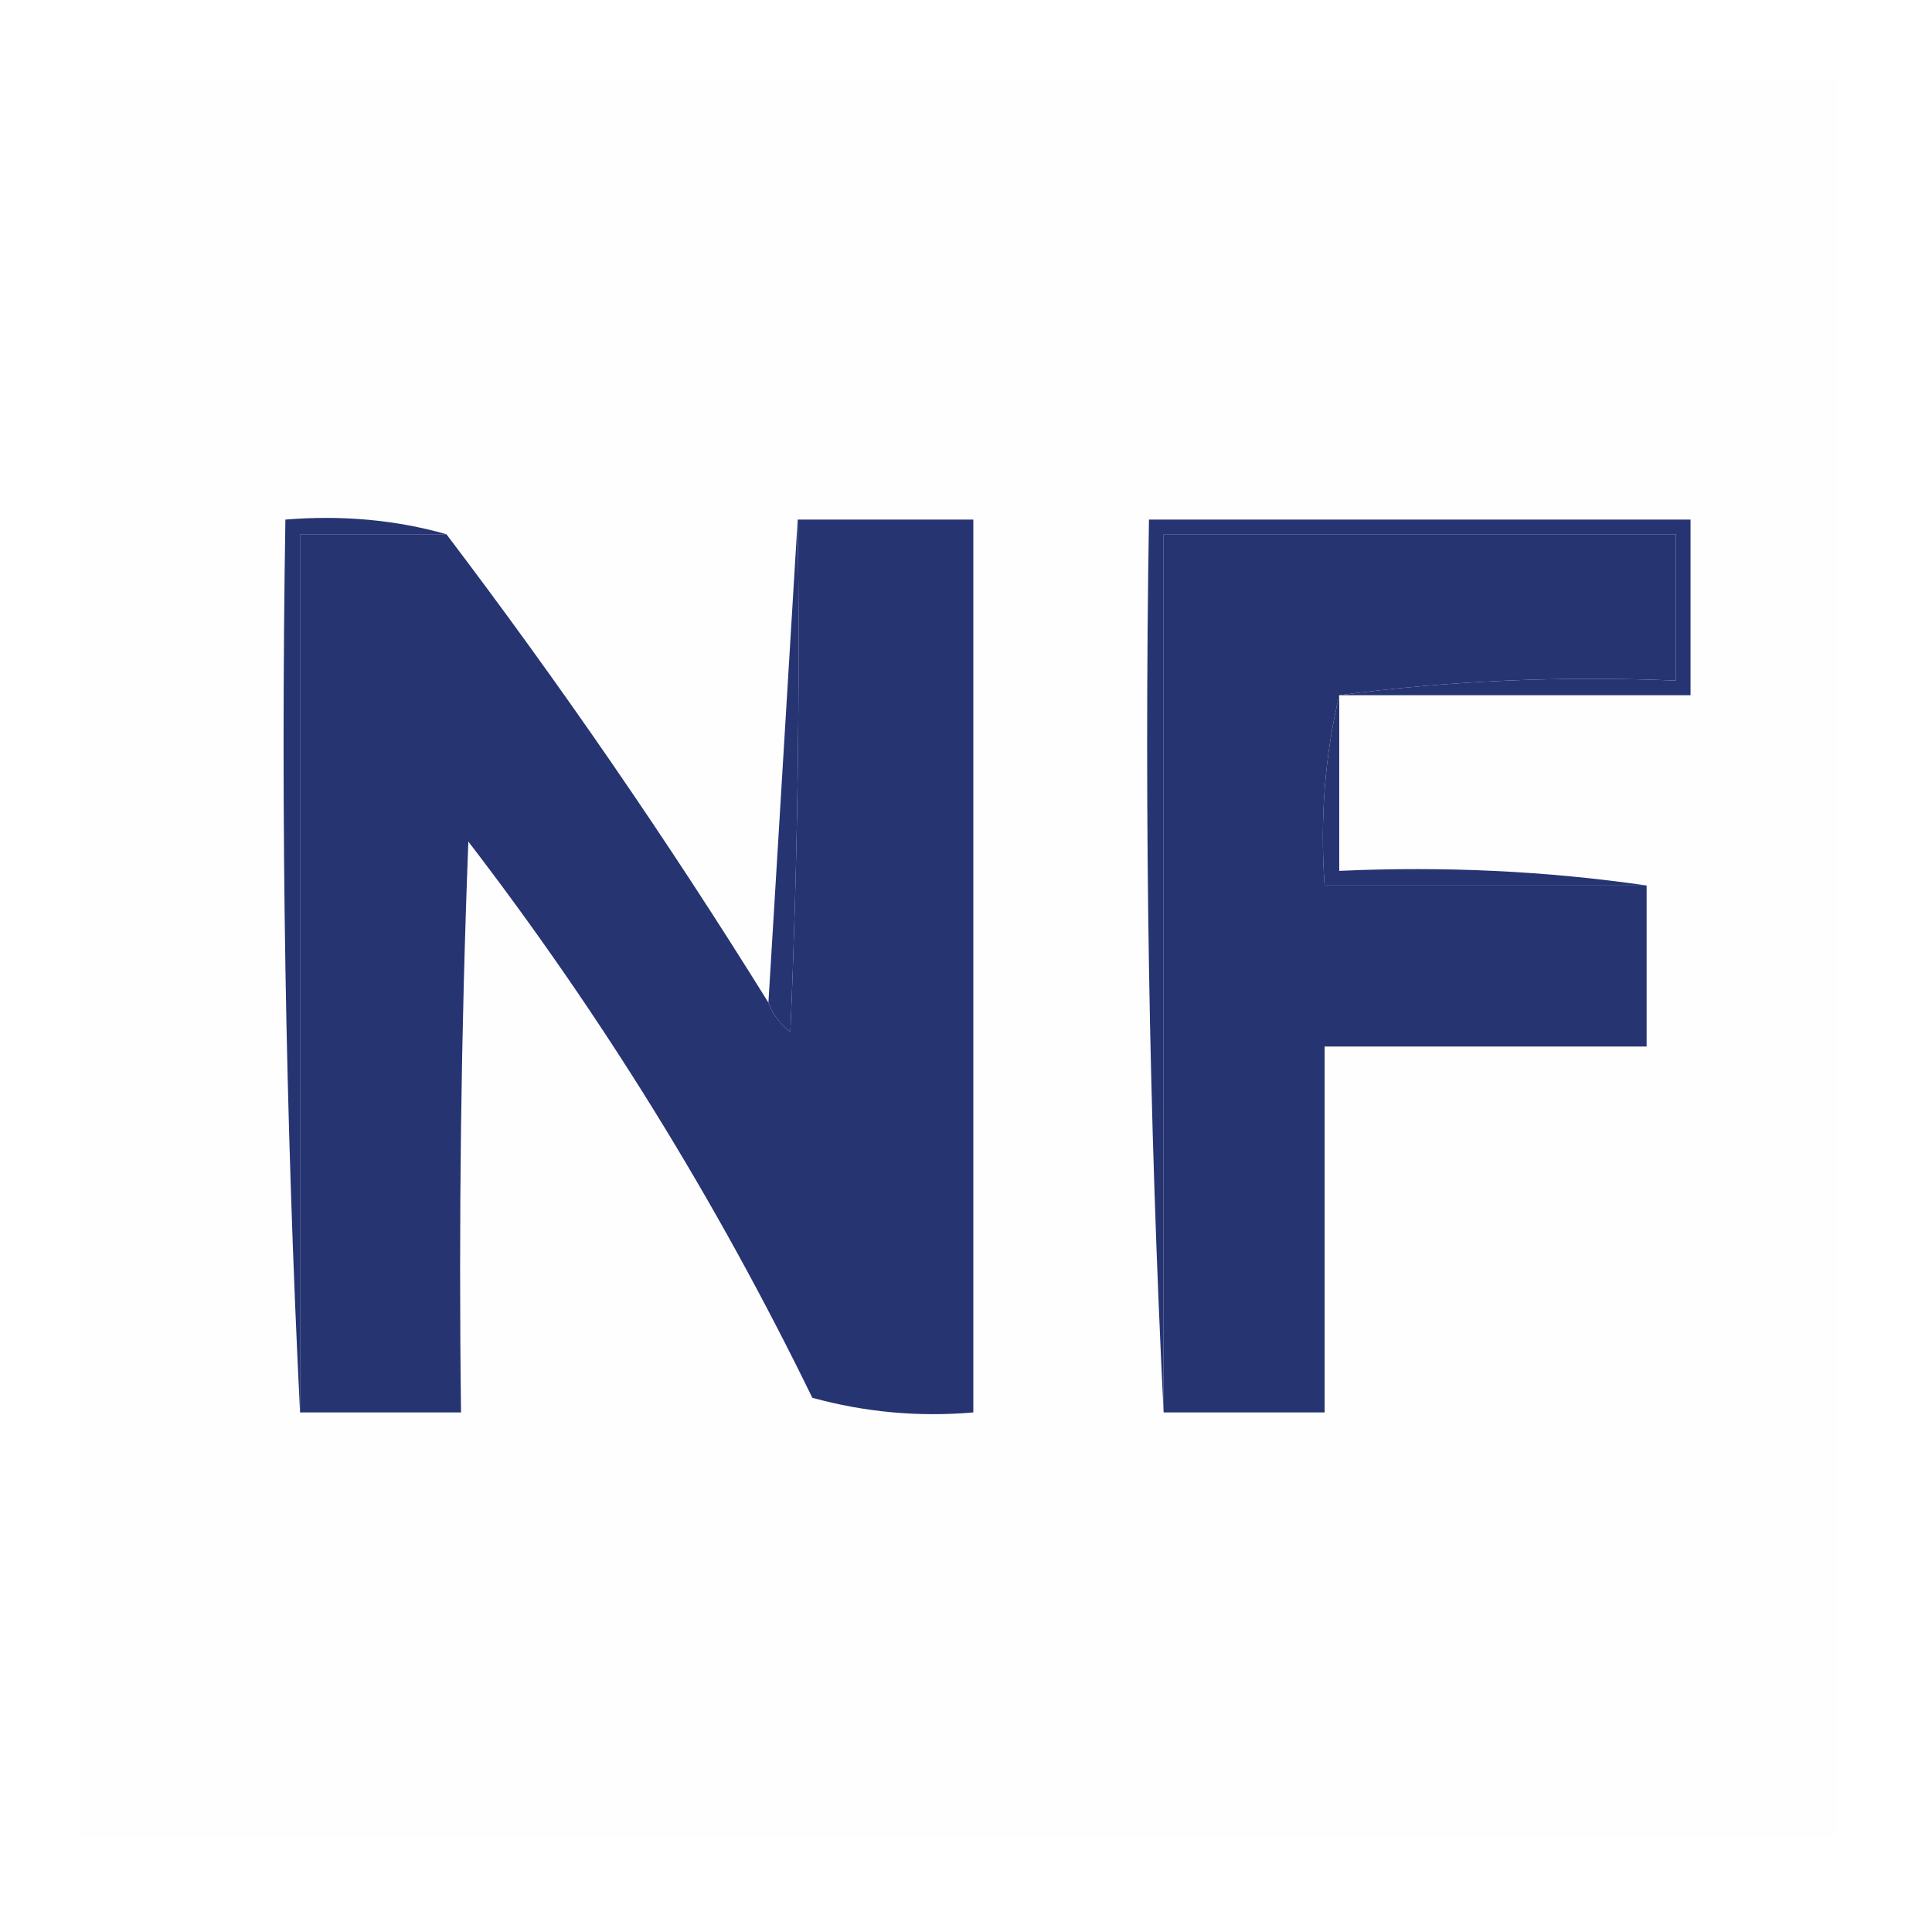 <svg xmlns="http://www.w3.org/2000/svg" xmlns:xlink="http://www.w3.org/1999/xlink" version="1.1" width="1000" height="1000" viewBox="0 0 1000 1000" xml:space="preserve">
<desc>Created with Fabric.js 3.5.0</desc>
<defs>
</defs>
<rect x="0" y="0" width="100%" height="100%" fill="#ffffff"/>
<g transform="matrix(7.576 0 0 7.576 500.002 500.002)" id="882632">
<g style="" vector-effect="non-scaling-stroke">
		<g transform="matrix(1 0 0 1 -0.5 -0.5)">
<path style="stroke: none; stroke-width: 1; stroke-dasharray: none; stroke-linecap: butt; stroke-dashoffset: 0; stroke-linejoin: miter; stroke-miterlimit: 4; is-custom-font: none; font-file-url: none; fill: rgb(255,254,254); fill-rule: evenodd; opacity: 1;" transform=" translate(-59.5, -59.5)" d="M -0.5 -0.5 C 39.5 -0.5 79.5 -0.5 119.5 -0.5 C 119.5 39.5 119.5 79.5 119.5 119.5 C 79.5 119.5 39.5 119.5 -0.5 119.5 C -0.5 79.5 -0.5 39.5 -0.5 -0.5 Z" stroke-linecap="round"/>
</g>
		<g transform="matrix(1 0 0 1 -41.062 -0.057)">
<path style="stroke: none; stroke-width: 1; stroke-dasharray: none; stroke-linecap: butt; stroke-dashoffset: 0; stroke-linejoin: miter; stroke-miterlimit: 4; is-custom-font: none; font-file-url: none; fill: rgb(38,52,114); fill-rule: evenodd; opacity: 1;" transform=" translate(-18.938, -59.943)" d="M 24.5 30.5 C 21.167 30.5 17.833 30.5 14.5 30.5 C 14.5 50.5 14.5 70.5 14.5 90.5 C 13.503 70.34 13.169 50.007 13.5 29.5 C 17.371 29.185 21.038 29.518 24.5 30.5 Z" stroke-linecap="round"/>
</g>
		<g transform="matrix(1 0 0 1 -22.5 0.059)">
<path style="stroke: none; stroke-width: 1; stroke-dasharray: none; stroke-linecap: butt; stroke-dashoffset: 0; stroke-linejoin: miter; stroke-miterlimit: 4; is-custom-font: none; font-file-url: none; fill: rgb(38,52,114); fill-rule: evenodd; opacity: 1;" transform=" translate(-37.5, -60.059)" d="M 48.5 29.5 C 52.5 29.5 56.5 29.5 60.5 29.5 C 60.5 49.833 60.5 70.167 60.5 90.5 C 56.774 90.823 53.107 90.489 49.5 89.5 C 42.92 75.996 35.087 63.329 26 51.5 C 25.5 64.496 25.333 77.496 25.5 90.5 C 21.833 90.5 18.167 90.5 14.5 90.5 C 14.5 70.5 14.5 50.5 14.5 30.5 C 17.833 30.5 21.167 30.5 24.5 30.5 C 32.327 40.819 39.66 51.486 46.5 62.5 C 46.783 63.289 47.283 63.956 48 64.5 C 48.5 52.838 48.666 41.171 48.5 29.5 Z" stroke-linecap="round"/>
</g>
		<g transform="matrix(1 0 0 1 -12.469 -13)">
<path style="stroke: none; stroke-width: 1; stroke-dasharray: none; stroke-linecap: butt; stroke-dashoffset: 0; stroke-linejoin: miter; stroke-miterlimit: 4; is-custom-font: none; font-file-url: none; fill: rgb(38,52,114); fill-rule: evenodd; opacity: 1;" transform=" translate(-47.531, -47)" d="M 48.5 29.5 C 48.666 41.171 48.5 52.838 48 64.5 C 47.283 63.956 46.783 63.289 46.5 62.5 C 47.167 51.5 47.833 40.5 48.5 29.5 Z" stroke-linecap="round"/>
</g>
		<g transform="matrix(1 0 0 1 30.938 0)">
<path style="stroke: none; stroke-width: 1; stroke-dasharray: none; stroke-linecap: butt; stroke-dashoffset: 0; stroke-linejoin: miter; stroke-miterlimit: 4; is-custom-font: none; font-file-url: none; fill: rgb(38,52,114); fill-rule: evenodd; opacity: 1;" transform=" translate(-90.938, -60)" d="M 85.5 41.5 C 92.982 40.508 100.648 40.175 108.5 40.5 C 108.5 37.167 108.5 33.833 108.5 30.5 C 96.833 30.5 85.167 30.5 73.5 30.5 C 73.5 50.5 73.5 70.5 73.5 90.5 C 72.503 70.34 72.169 50.007 72.5 29.5 C 84.833 29.5 97.167 29.5 109.5 29.5 C 109.5 33.5 109.5 37.5 109.5 41.5 C 101.5 41.5 93.5 41.5 85.5 41.5 Z" stroke-linecap="round"/>
</g>
		<g transform="matrix(1 0 0 1 31 0.5)">
<path style="stroke: none; stroke-width: 1; stroke-dasharray: none; stroke-linecap: butt; stroke-dashoffset: 0; stroke-linejoin: miter; stroke-miterlimit: 4; is-custom-font: none; font-file-url: none; fill: rgb(38,52,114); fill-rule: evenodd; opacity: 1;" transform=" translate(-91, -60.5)" d="M 85.5 41.5 C 84.515 45.634 84.182 49.968 84.5 54.5 C 91.833 54.5 99.167 54.5 106.5 54.5 C 106.5 58.167 106.5 61.833 106.5 65.5 C 99.167 65.5 91.833 65.5 84.5 65.5 C 84.5 73.833 84.5 82.167 84.5 90.5 C 80.833 90.5 77.167 90.5 73.5 90.5 C 73.5 70.5 73.5 50.5 73.5 30.5 C 85.167 30.5 96.833 30.5 108.5 30.5 C 108.5 33.833 108.5 37.167 108.5 40.5 C 100.648 40.175 92.982 40.508 85.5 41.5 Z" stroke-linecap="round"/>
</g>
		<g transform="matrix(1 0 0 1 35.442 -12)">
<path style="stroke: none; stroke-width: 1; stroke-dasharray: none; stroke-linecap: butt; stroke-dashoffset: 0; stroke-linejoin: miter; stroke-miterlimit: 4; is-custom-font: none; font-file-url: none; fill: rgb(38,52,114); fill-rule: evenodd; opacity: 1;" transform=" translate(-95.442, -48)" d="M 85.5 41.5 C 85.5 45.5 85.5 49.5 85.5 53.5 C 92.687 53.175 99.687 53.509 106.5 54.5 C 99.167 54.5 91.833 54.5 84.5 54.5 C 84.182 49.968 84.515 45.634 85.5 41.5 Z" stroke-linecap="round"/>
</g>
</g>
</g>
</svg>